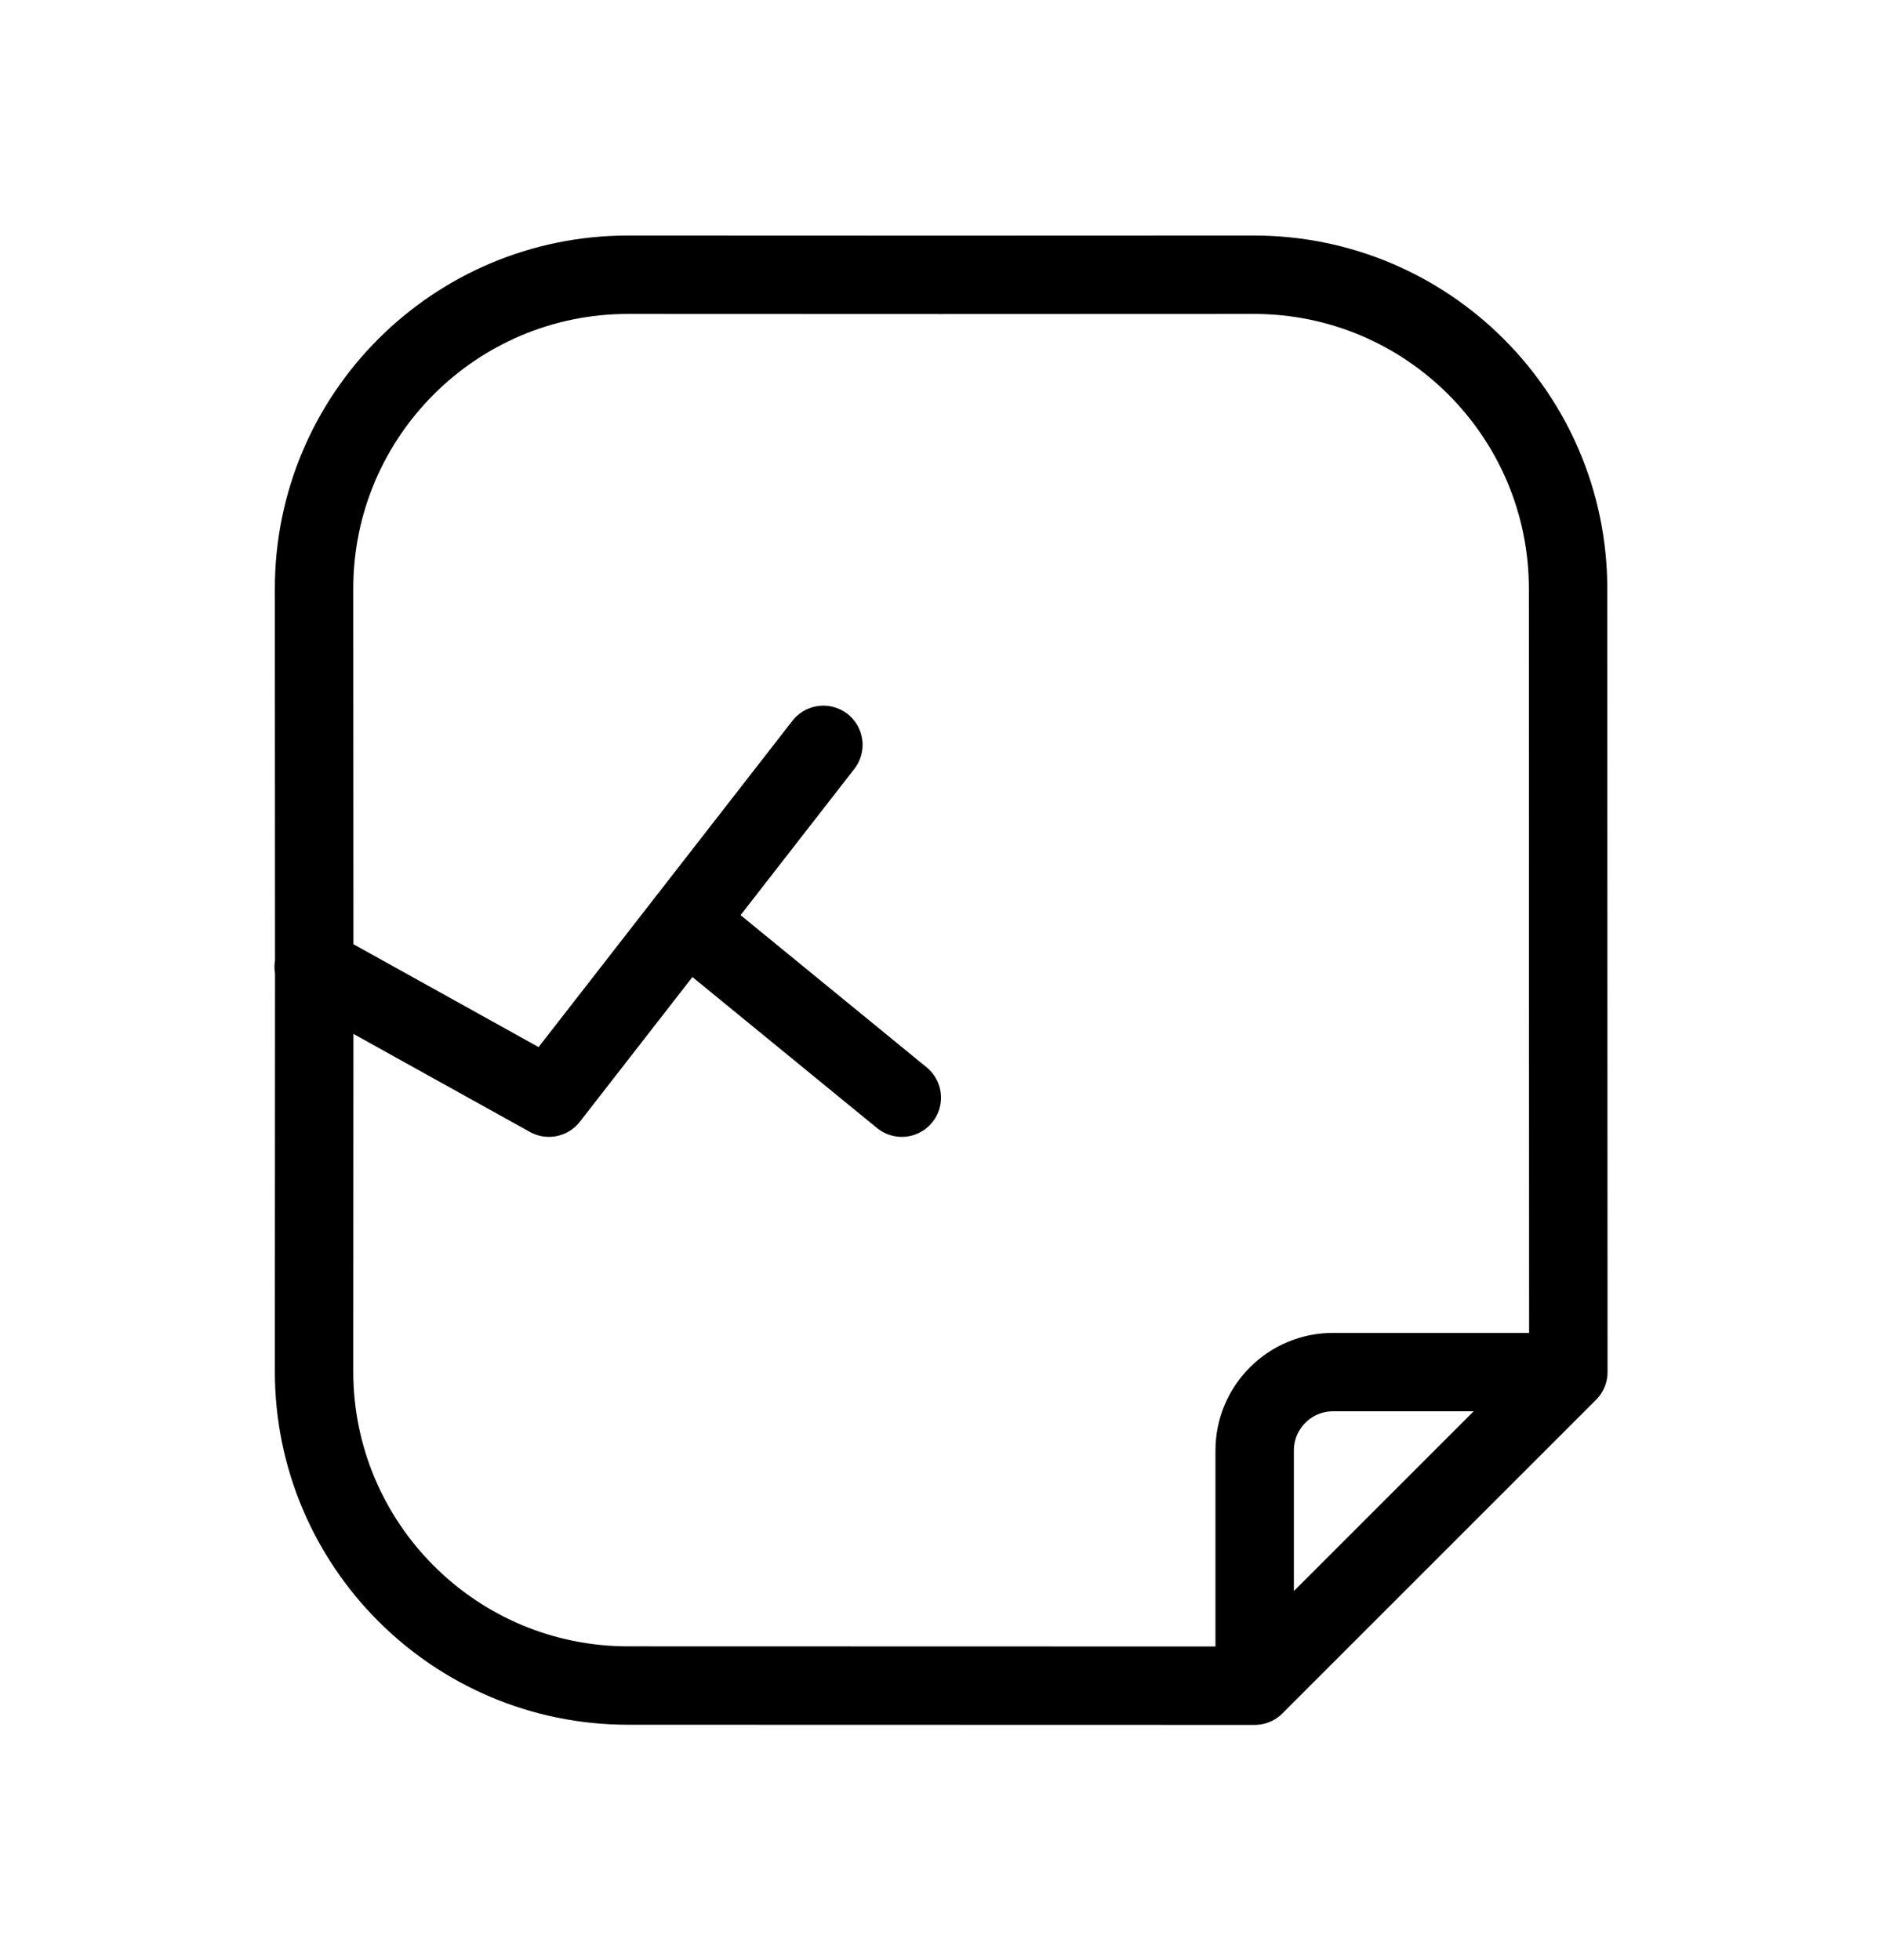 <svg width="24" height="25" viewBox="0 0 24 25" fill="none" xmlns="http://www.w3.org/2000/svg">
<path d="M16 21.5C13.497 21.5 10.708 21.498 8.011 21.498C5.798 21.498 4.003 19.702 4.005 17.488C4.008 14.036 4.008 10.964 4.005 7.512C4.003 5.298 5.798 3.503 8.011 3.504C10.671 3.506 13.329 3.506 15.988 3.504C18.202 3.503 19.997 5.298 19.997 7.512C19.996 10.812 20 13.749 20 17.5M16 21.5V18.5C16 17.948 16.448 17.5 17 17.5H20M16 21.5L20 17.5M4 12.333L7 14L8.75 11.75M10.5 9.5L8.75 11.75M8.75 11.75L11.5 14" stroke="currentColor" stroke-linecap="round" stroke-linejoin="round"/>
</svg>
